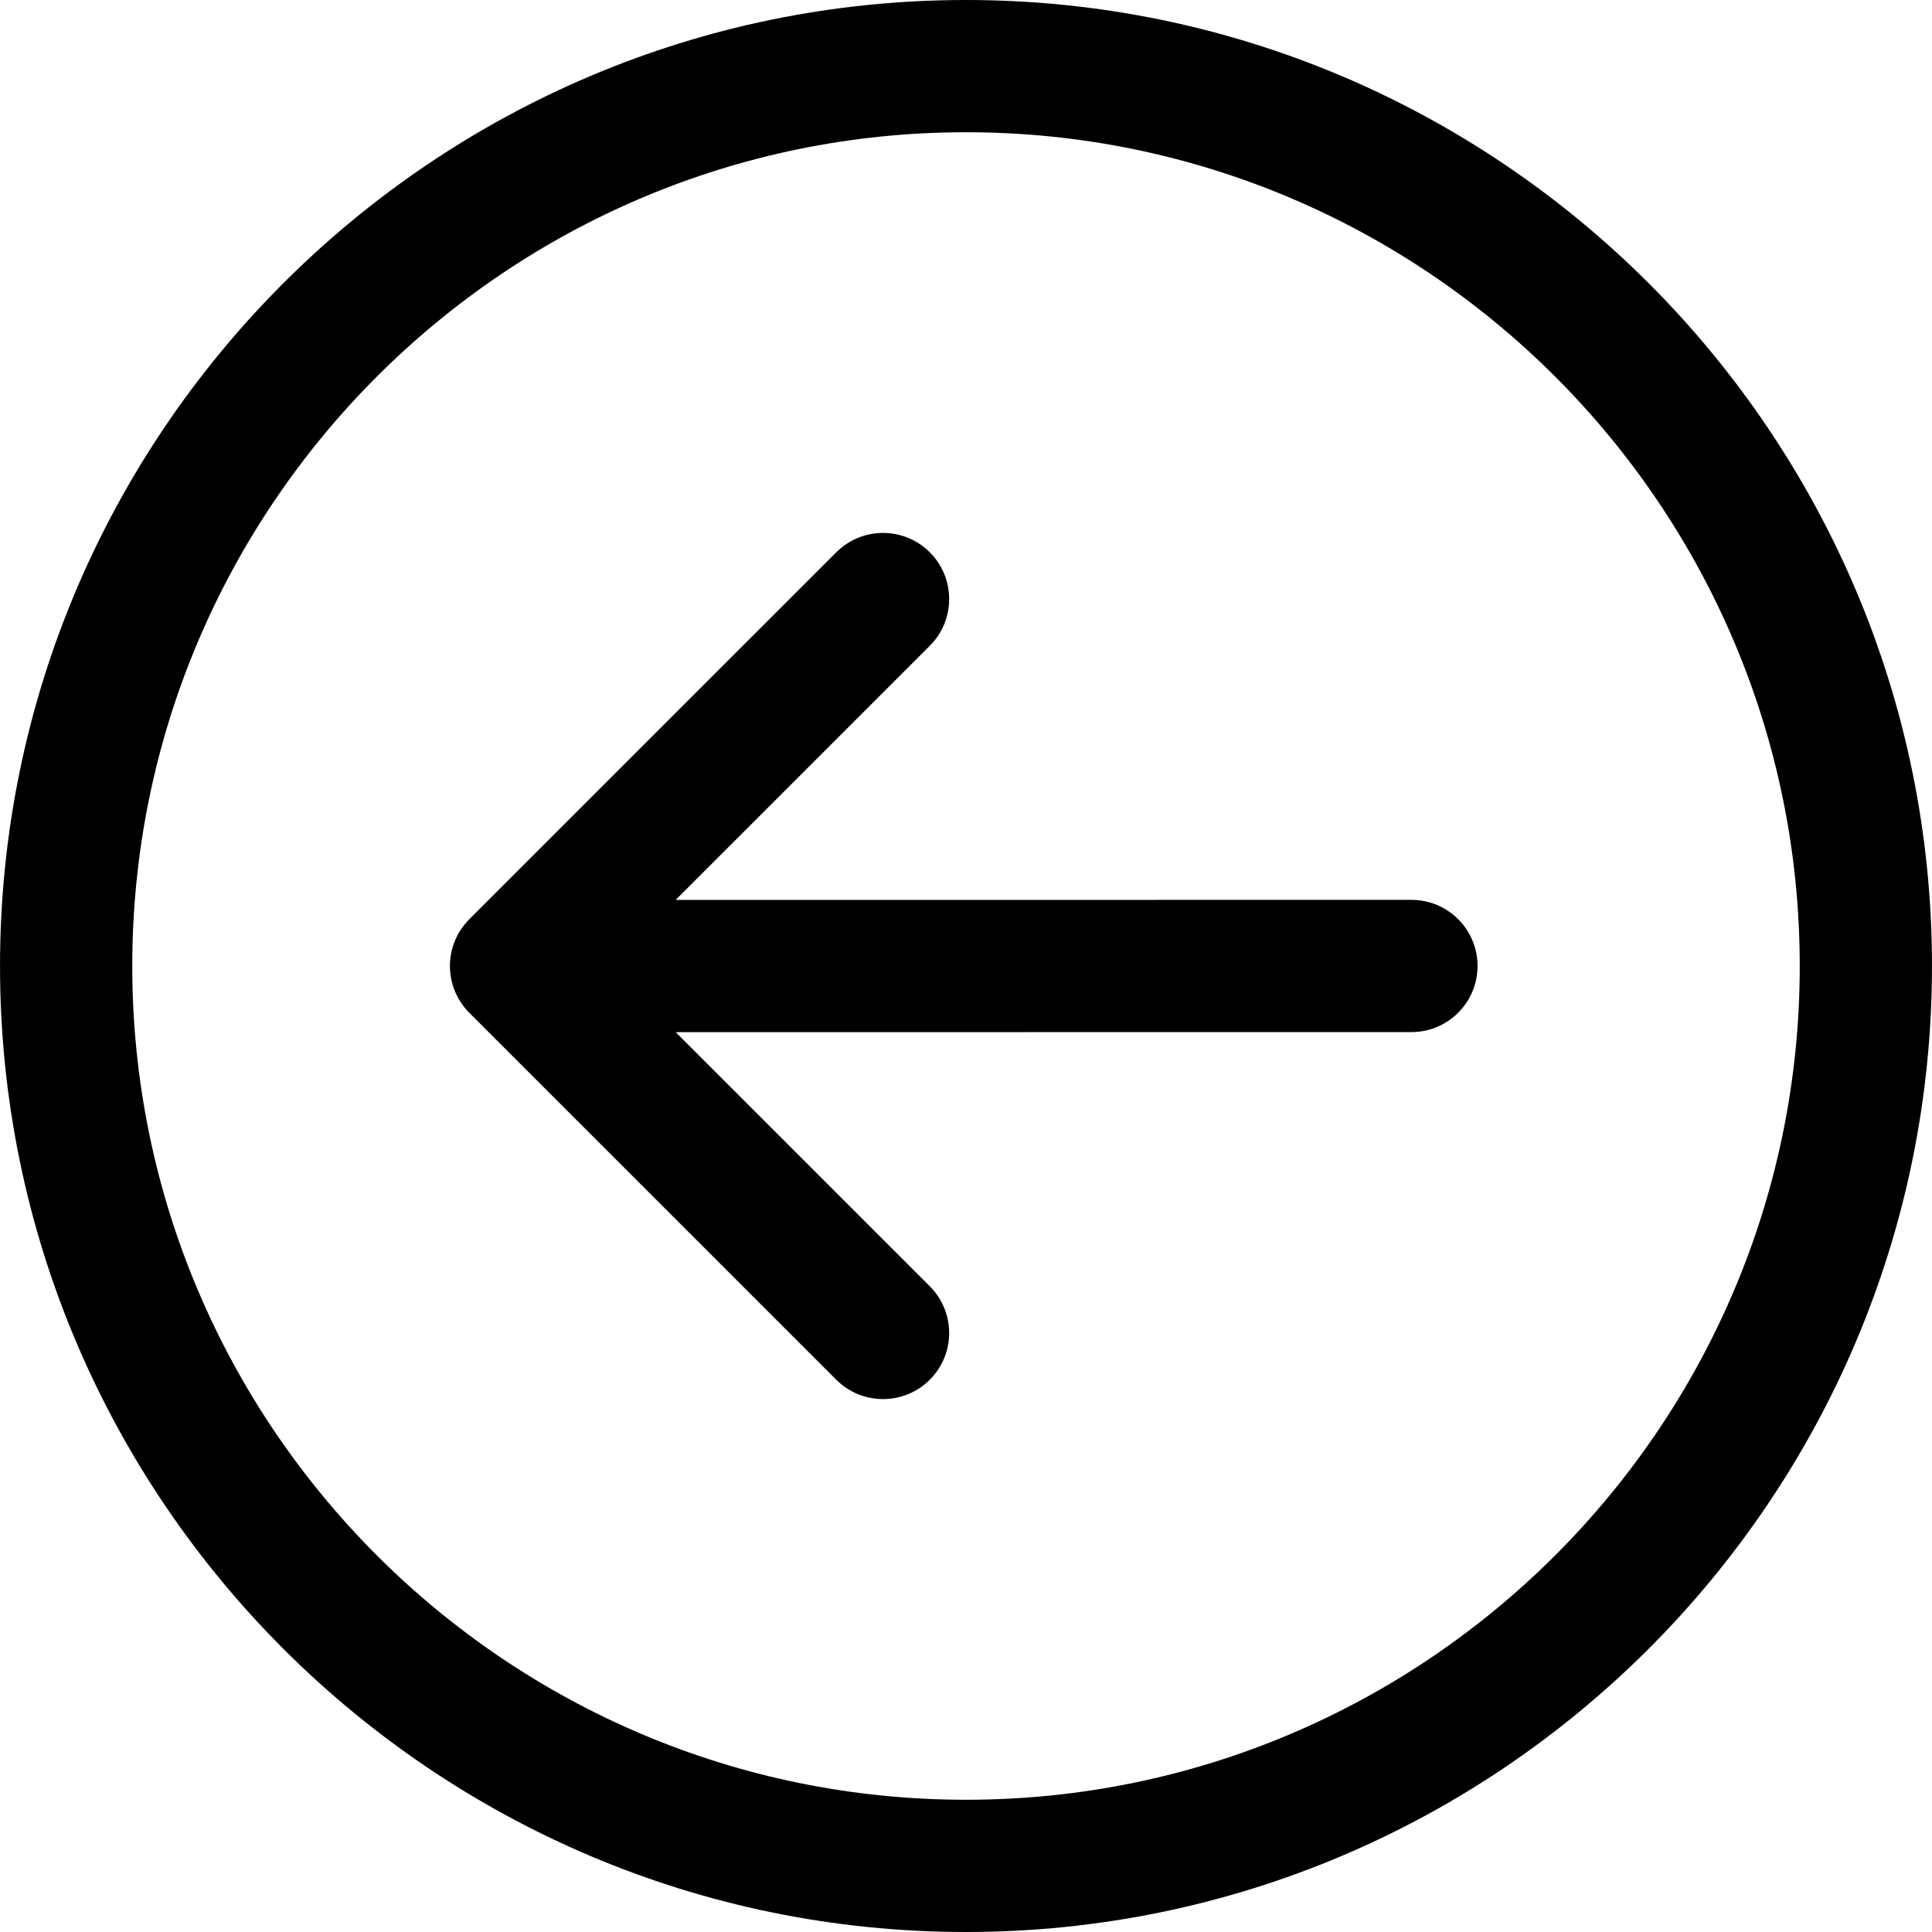 <svg height="800px" width="800px" version="1.1" id="Capa_1" xmlns="http://www.w3.org/2000/svg" xmlns:xlink="http://www.w3.org/1999/xlink" 
	 viewBox="0 0 219.151 219.151" xml:space="preserve">
    <g>
        <path d="M109.576,219.151c60.419,0,109.573-49.156,109.573-109.576C219.149,49.156,169.995,0,109.576,0S0.002,49.156,0.002,109.575
            C0.002,169.995,49.157,219.151,109.576,219.151z M109.576,15c52.148,0,94.573,42.426,94.574,94.575
            c0,52.149-42.425,94.575-94.574,94.576c-52.148-0.001-94.573-42.427-94.573-94.577C15.003,57.427,57.428,15,109.576,15z" fill="currentColor"/>
        <path d="M94.861,156.507c2.929,2.928,7.678,2.927,10.606,0c2.93-2.93,2.93-7.678-0.001-10.608l-28.82-28.819l83.457-0.008
            c4.142-0.001,7.499-3.358,7.499-7.502c-0.001-4.142-3.358-7.498-7.5-7.498l-83.46,0.008l28.827-28.825
            c2.929-2.929,2.929-7.679,0-10.607c-1.465-1.464-3.384-2.197-5.304-2.197c-1.919,0-3.838,0.733-5.303,2.196l-41.629,41.628
            c-1.407,1.406-2.197,3.313-2.197,5.303c0.001,1.99,0.791,3.896,2.198,5.305L94.861,156.507z" fill="currentColor"/>
    </g>
</svg>